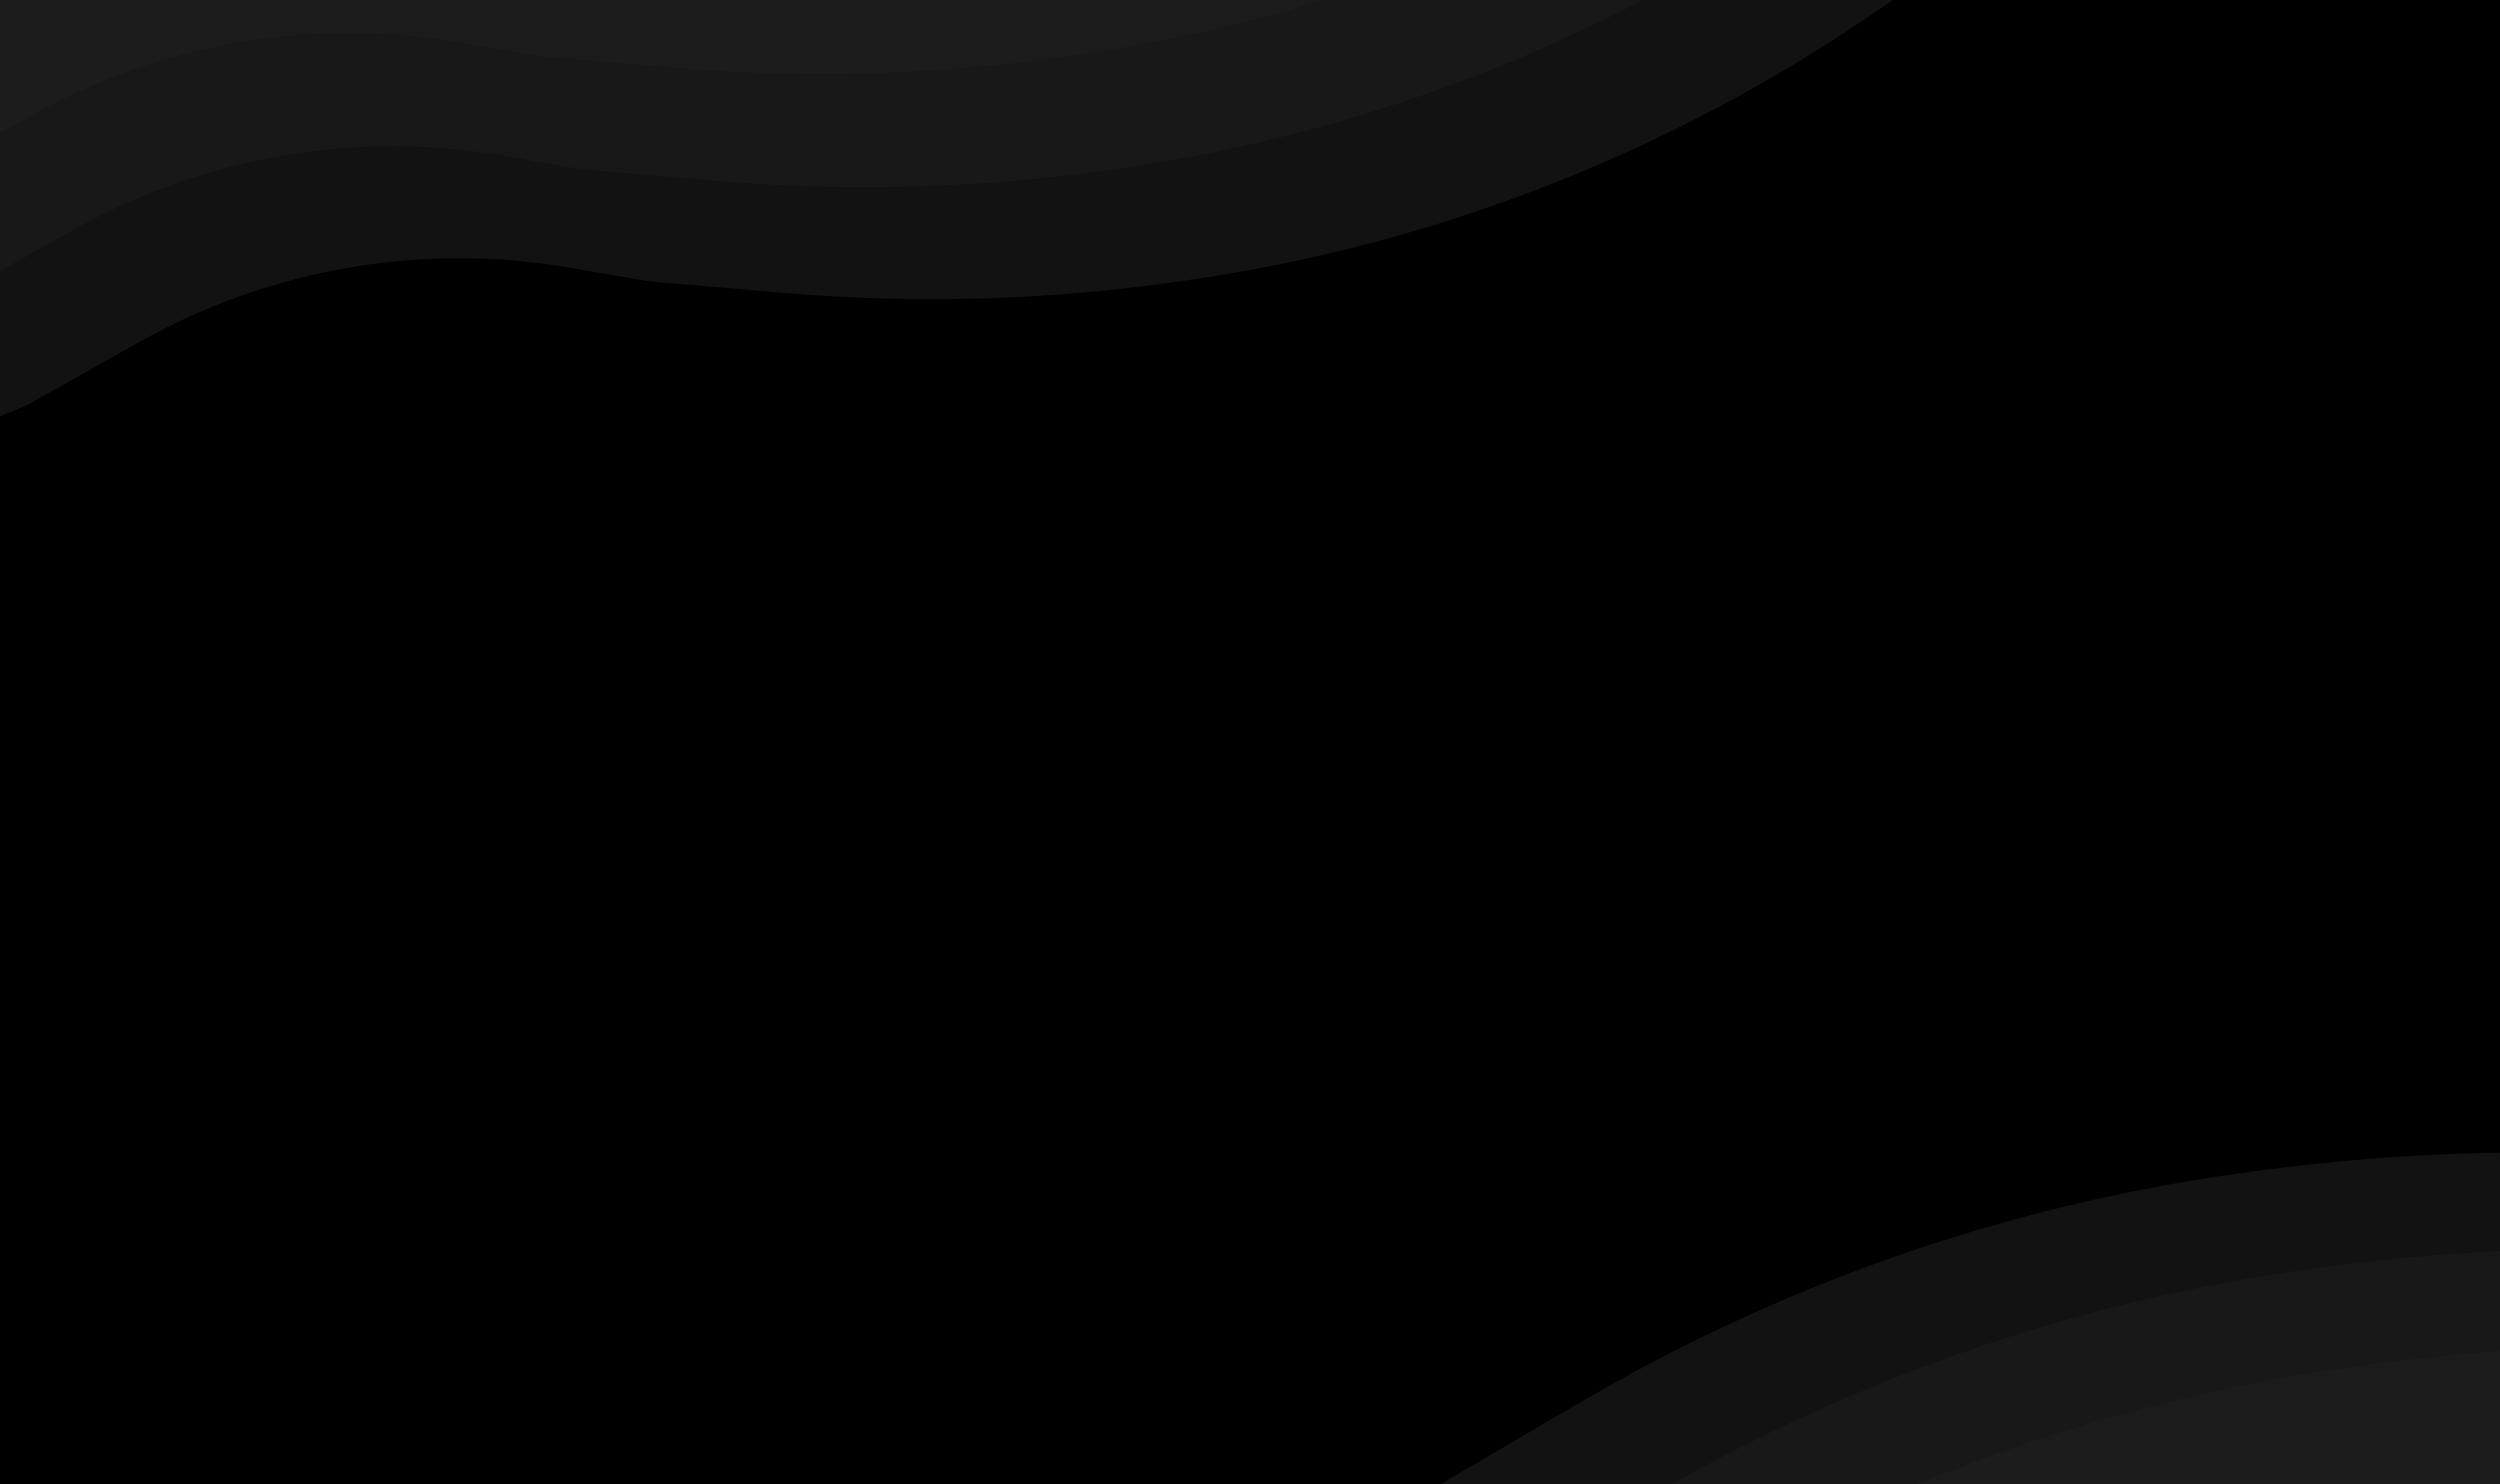<svg width="1920" height="1140" viewBox="0 0 1920 1140" fill="none" xmlns="http://www.w3.org/2000/svg">
<g clip-path="url(#clip0_42_31)">
<rect width="1920" height="1140" fill="black"/>
<path d="M-215 -66H1107H1551L1435.29 12.61C1338.25 78.539 1232.37 130.411 1120.81 166.687C1056.71 187.528 991.023 203.126 924.399 213.327L917.267 214.419C812.793 230.416 706.787 233.93 601.483 224.887L498 216L437.612 205.605C357.093 191.746 274.407 197.785 196.756 223.198C165.66 233.375 135.636 246.573 107.113 262.603L21 311C-51.859 343.308 -130.676 360 -210.377 360H-215V-66Z" fill="#121212"/>
<path d="M2872 1140H1550H1106L1215.2 1076.08C1316.65 1016.71 1425.3 970.603 1538.48 938.899C1601.08 921.364 1664.85 908.296 1729.3 899.794L1740.6 898.304C1844.59 884.586 1949.72 881.573 2054.32 889.312L2159 897.056L2221.91 906.386C2301.07 918.124 2381.82 912.966 2458.85 891.249C2490.89 882.216 2522.07 870.377 2552.03 855.87L2636 815.214C2709.05 787.307 2786.59 773 2864.79 773H2872V1140Z" fill="#121212"/>
<path d="M-266 -152H1056H1500L1384.29 -73.39C1287.25 -7.461 1181.37 44.411 1069.81 80.687C1005.71 101.528 940.023 117.126 873.399 127.327L866.267 128.419C761.793 144.416 655.787 147.93 550.483 138.887L447 130L386.612 119.605C306.093 105.746 223.407 111.785 145.756 137.198C114.66 147.375 84.636 160.573 56.113 176.603L-30 225C-102.859 257.308 -181.676 274 -261.377 274H-266V-152Z" fill="#181818"/>
<path d="M2923 1214H1601H1157L1266.2 1150.08C1367.65 1090.71 1476.3 1044.6 1589.48 1012.9C1652.08 995.364 1715.85 982.296 1780.3 973.794L1791.6 972.304C1895.59 958.586 2000.72 955.573 2105.32 963.312L2210 971.056L2272.91 980.386C2352.07 992.124 2432.82 986.966 2509.85 965.249C2541.89 956.216 2573.07 944.377 2603.03 929.87L2687 889.214C2760.05 861.307 2837.59 847 2915.79 847H2923V1214Z" fill="#181818"/>
<path d="M-300 -239H1022H1466L1350.29 -160.39C1253.25 -94.461 1147.37 -42.589 1035.81 -6.313C971.708 14.528 906.023 30.126 839.399 40.327L832.267 41.419C727.793 57.416 621.787 60.93 516.483 51.887L413 43L352.612 32.605C272.093 18.745 189.407 24.785 111.756 50.198C80.66 60.375 50.636 73.573 22.113 89.603L-64 138C-136.859 170.308 -215.676 187 -295.377 187H-300V-239Z" fill="#1C1C1C"/>
<path d="M2957 1289H1635H1191L1300.2 1225.08C1401.65 1165.71 1510.3 1119.6 1623.48 1087.9C1686.08 1070.36 1749.85 1057.3 1814.3 1048.79L1825.6 1047.3C1929.59 1033.59 2034.72 1030.57 2139.32 1038.31L2244 1046.06L2306.91 1055.39C2386.07 1067.12 2466.82 1061.97 2543.85 1040.25C2575.89 1031.22 2607.07 1019.38 2637.03 1004.87L2721 964.214C2794.05 936.307 2871.59 922 2949.79 922H2957V1289Z" fill="#1C1C1C"/>
</g>
<defs>
<clipPath id="clip0_42_31">
<rect width="1920" height="1140" fill="white"/>
</clipPath>
</defs>
</svg>

